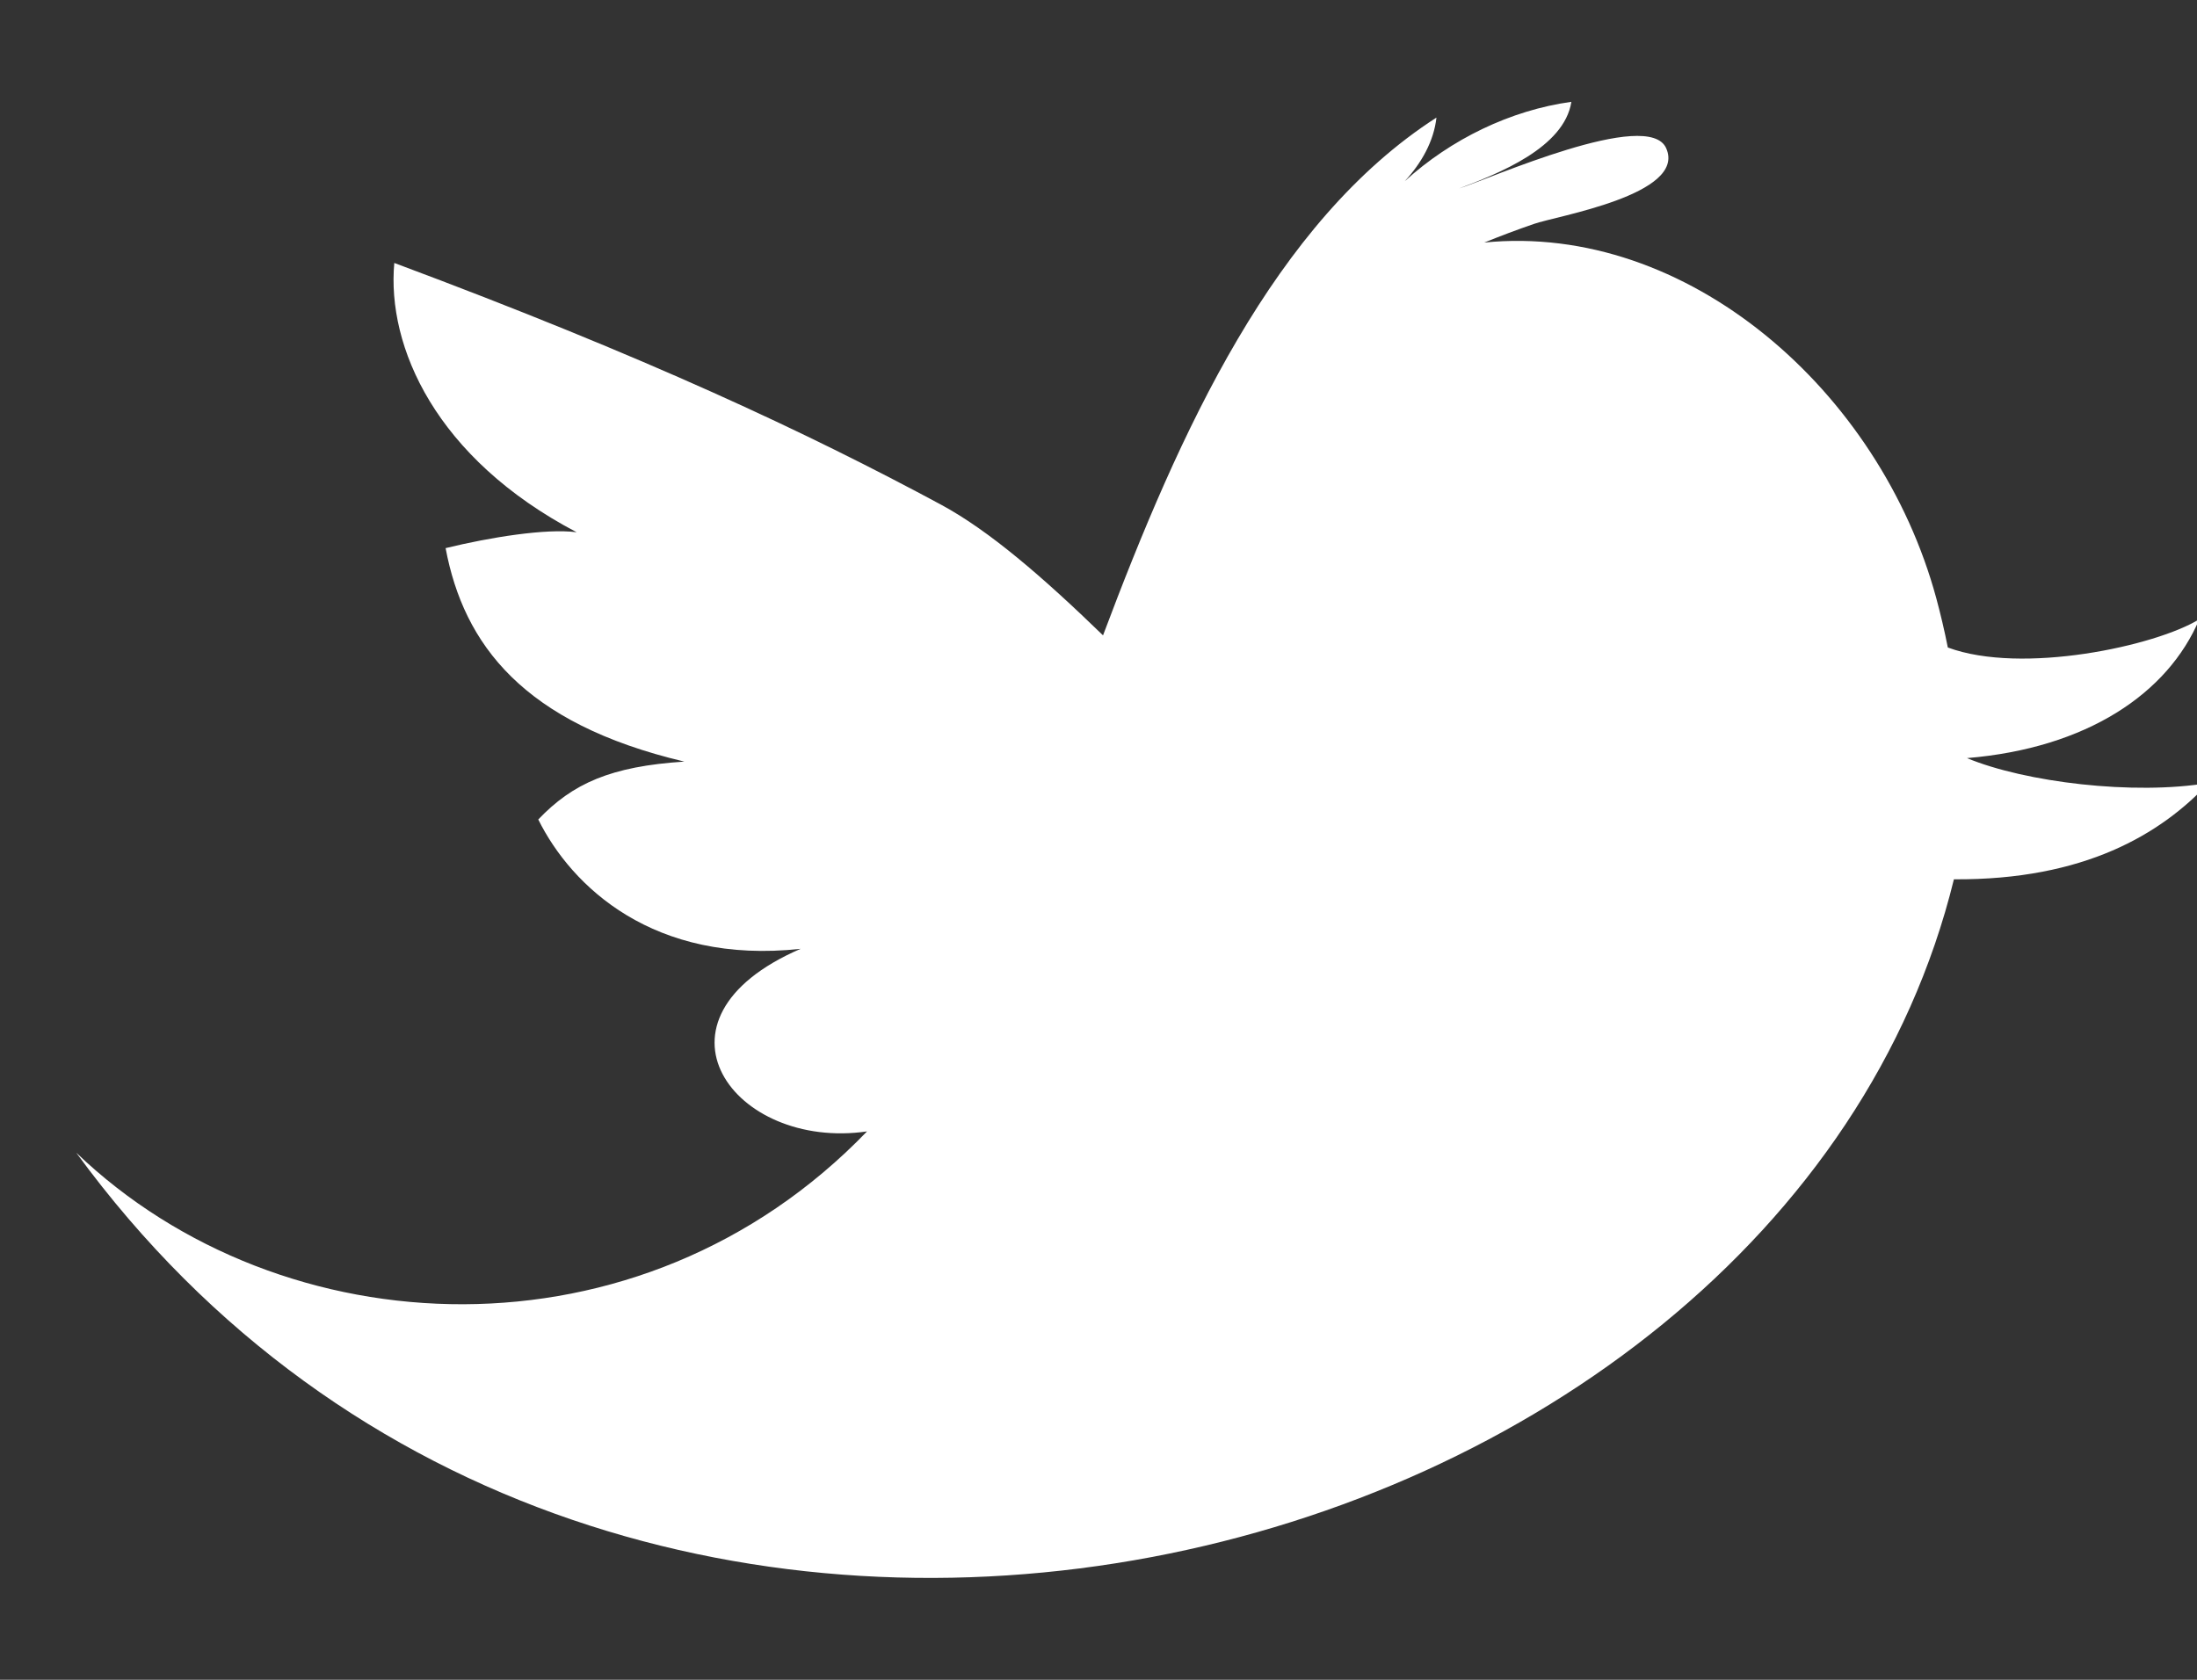 <?xml version="1.0" encoding="UTF-8"?>
<svg width="17px" height="13px" viewBox="0 0 17 13" version="1.1" xmlns="http://www.w3.org/2000/svg" xmlns:xlink="http://www.w3.org/1999/xlink">
    <rect x="0" y="0" width="17" height="13" fill="#333333" stroke="none"/>
    <g id="home" stroke="none" stroke-width="1" fill="none" fill-rule="evenodd">
        <g id="Fluid---Desktop-Design-3" transform="translate(-736, -7313)" fill="#FFFFFF">
            <g id="Group-26" transform="translate(-1961, 4753)">
                <g id="footer-full" transform="translate(0, 1241)">
                    <path d="M2701.165,1325.342 C2701.431,1325.063 2701.726,1324.931 2702.295,1324.894 C2701.048,1324.599 2700.588,1323.987 2700.448,1323.242 C2700.792,1323.158 2701.227,1323.088 2701.462,1323.119 C2700.371,1322.546 2699.992,1321.683 2700.051,1321.035 C2702.002,1321.763 2703.246,1322.348 2704.284,1322.907 C2704.654,1323.107 2705.069,1323.465 2705.535,1323.917 C2706.127,1322.341 2706.861,1320.717 2708.115,1319.91 C2708.095,1320.093 2707.999,1320.262 2707.87,1320.402 C2708.227,1320.077 2708.688,1319.853 2709.159,1319.788 C2709.104,1320.143 2708.596,1320.343 2708.289,1320.459 C2708.522,1320.386 2709.757,1319.833 2709.893,1320.148 C2710.051,1320.507 2709.04,1320.672 2708.869,1320.733 C2708.738,1320.778 2708.611,1320.826 2708.485,1320.877 C2710.05,1320.721 2711.546,1322.018 2711.983,1323.631 C2712.014,1323.746 2712.045,1323.875 2712.072,1324.011 C2712.646,1324.224 2713.683,1323.999 2714.018,1323.792 C2713.775,1324.367 2713.148,1324.79 2712.22,1324.867 C2712.667,1325.053 2713.51,1325.157 2714.09,1325.059 C2713.723,1325.453 2713.13,1325.812 2712.119,1325.805 C2710.776,1331.284 2701.745,1333.609 2697.59,1327.921 C2699.181,1329.445 2701.952,1329.579 2703.709,1327.756 C2702.679,1327.906 2701.928,1326.891 2703.195,1326.343 C2702.057,1326.467 2701.422,1325.86 2701.165,1325.342 Z" id="icon-twiiter-footer"></path>
                </g>
            </g>
        </g>
    </g>
</svg>